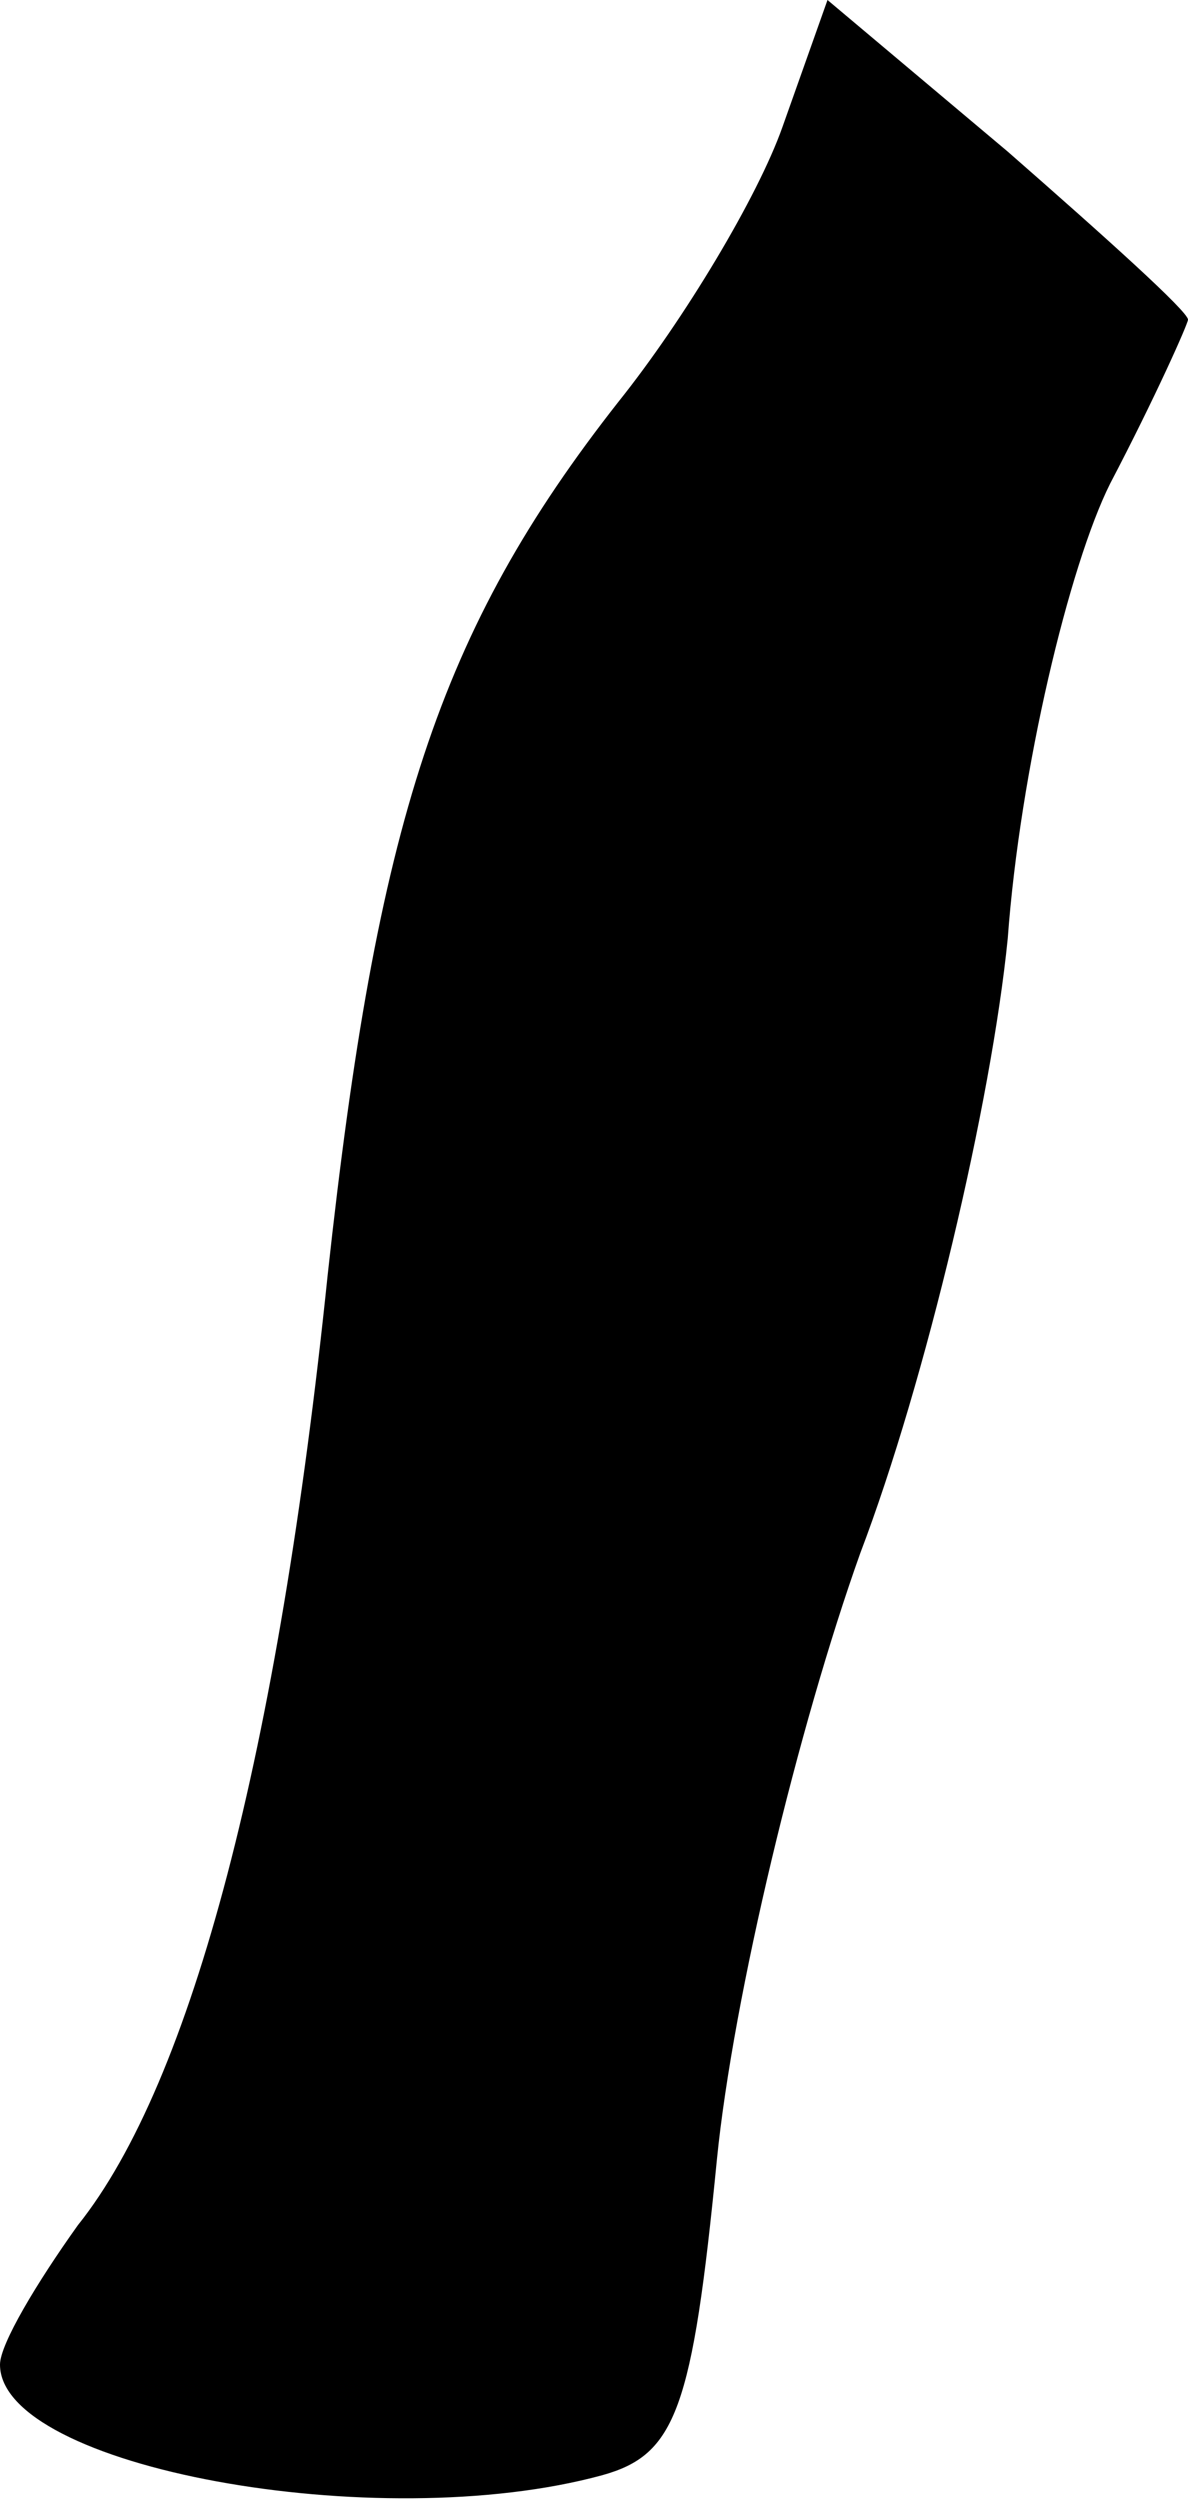 <?xml version="1.0" standalone="no"?>
<!DOCTYPE svg PUBLIC "-//W3C//DTD SVG 20010904//EN"
 "http://www.w3.org/TR/2001/REC-SVG-20010904/DTD/svg10.dtd">
<svg version="1.0" xmlns="http://www.w3.org/2000/svg"
 width="29pt" height="61pt" viewBox="0 0 29 61"
 preserveAspectRatio="xMidYMid meet">
<g transform="translate(0,61) scale(0.1,-0.1)"
fill="#000000" stroke="none">
<path fill="#000000" stroke="none" d="M191 579 c-6 -17 -24 -47 -40 -67 -44
-56 -59 -103 -71 -213 -12 -116 -33 -197 -61 -232 -10 -14 -19 -29 -19 -34 0
-25 92 -42 147 -27 18 5 22 16 28 77 4 40 20 106 35 148 16 42 32 110 36 150
3 41 15 91 25 111 11 21 19 39 19 40 0 2 -20 20 -44 41 l-44 37 -11 -31z"/>
</g>
</svg>
